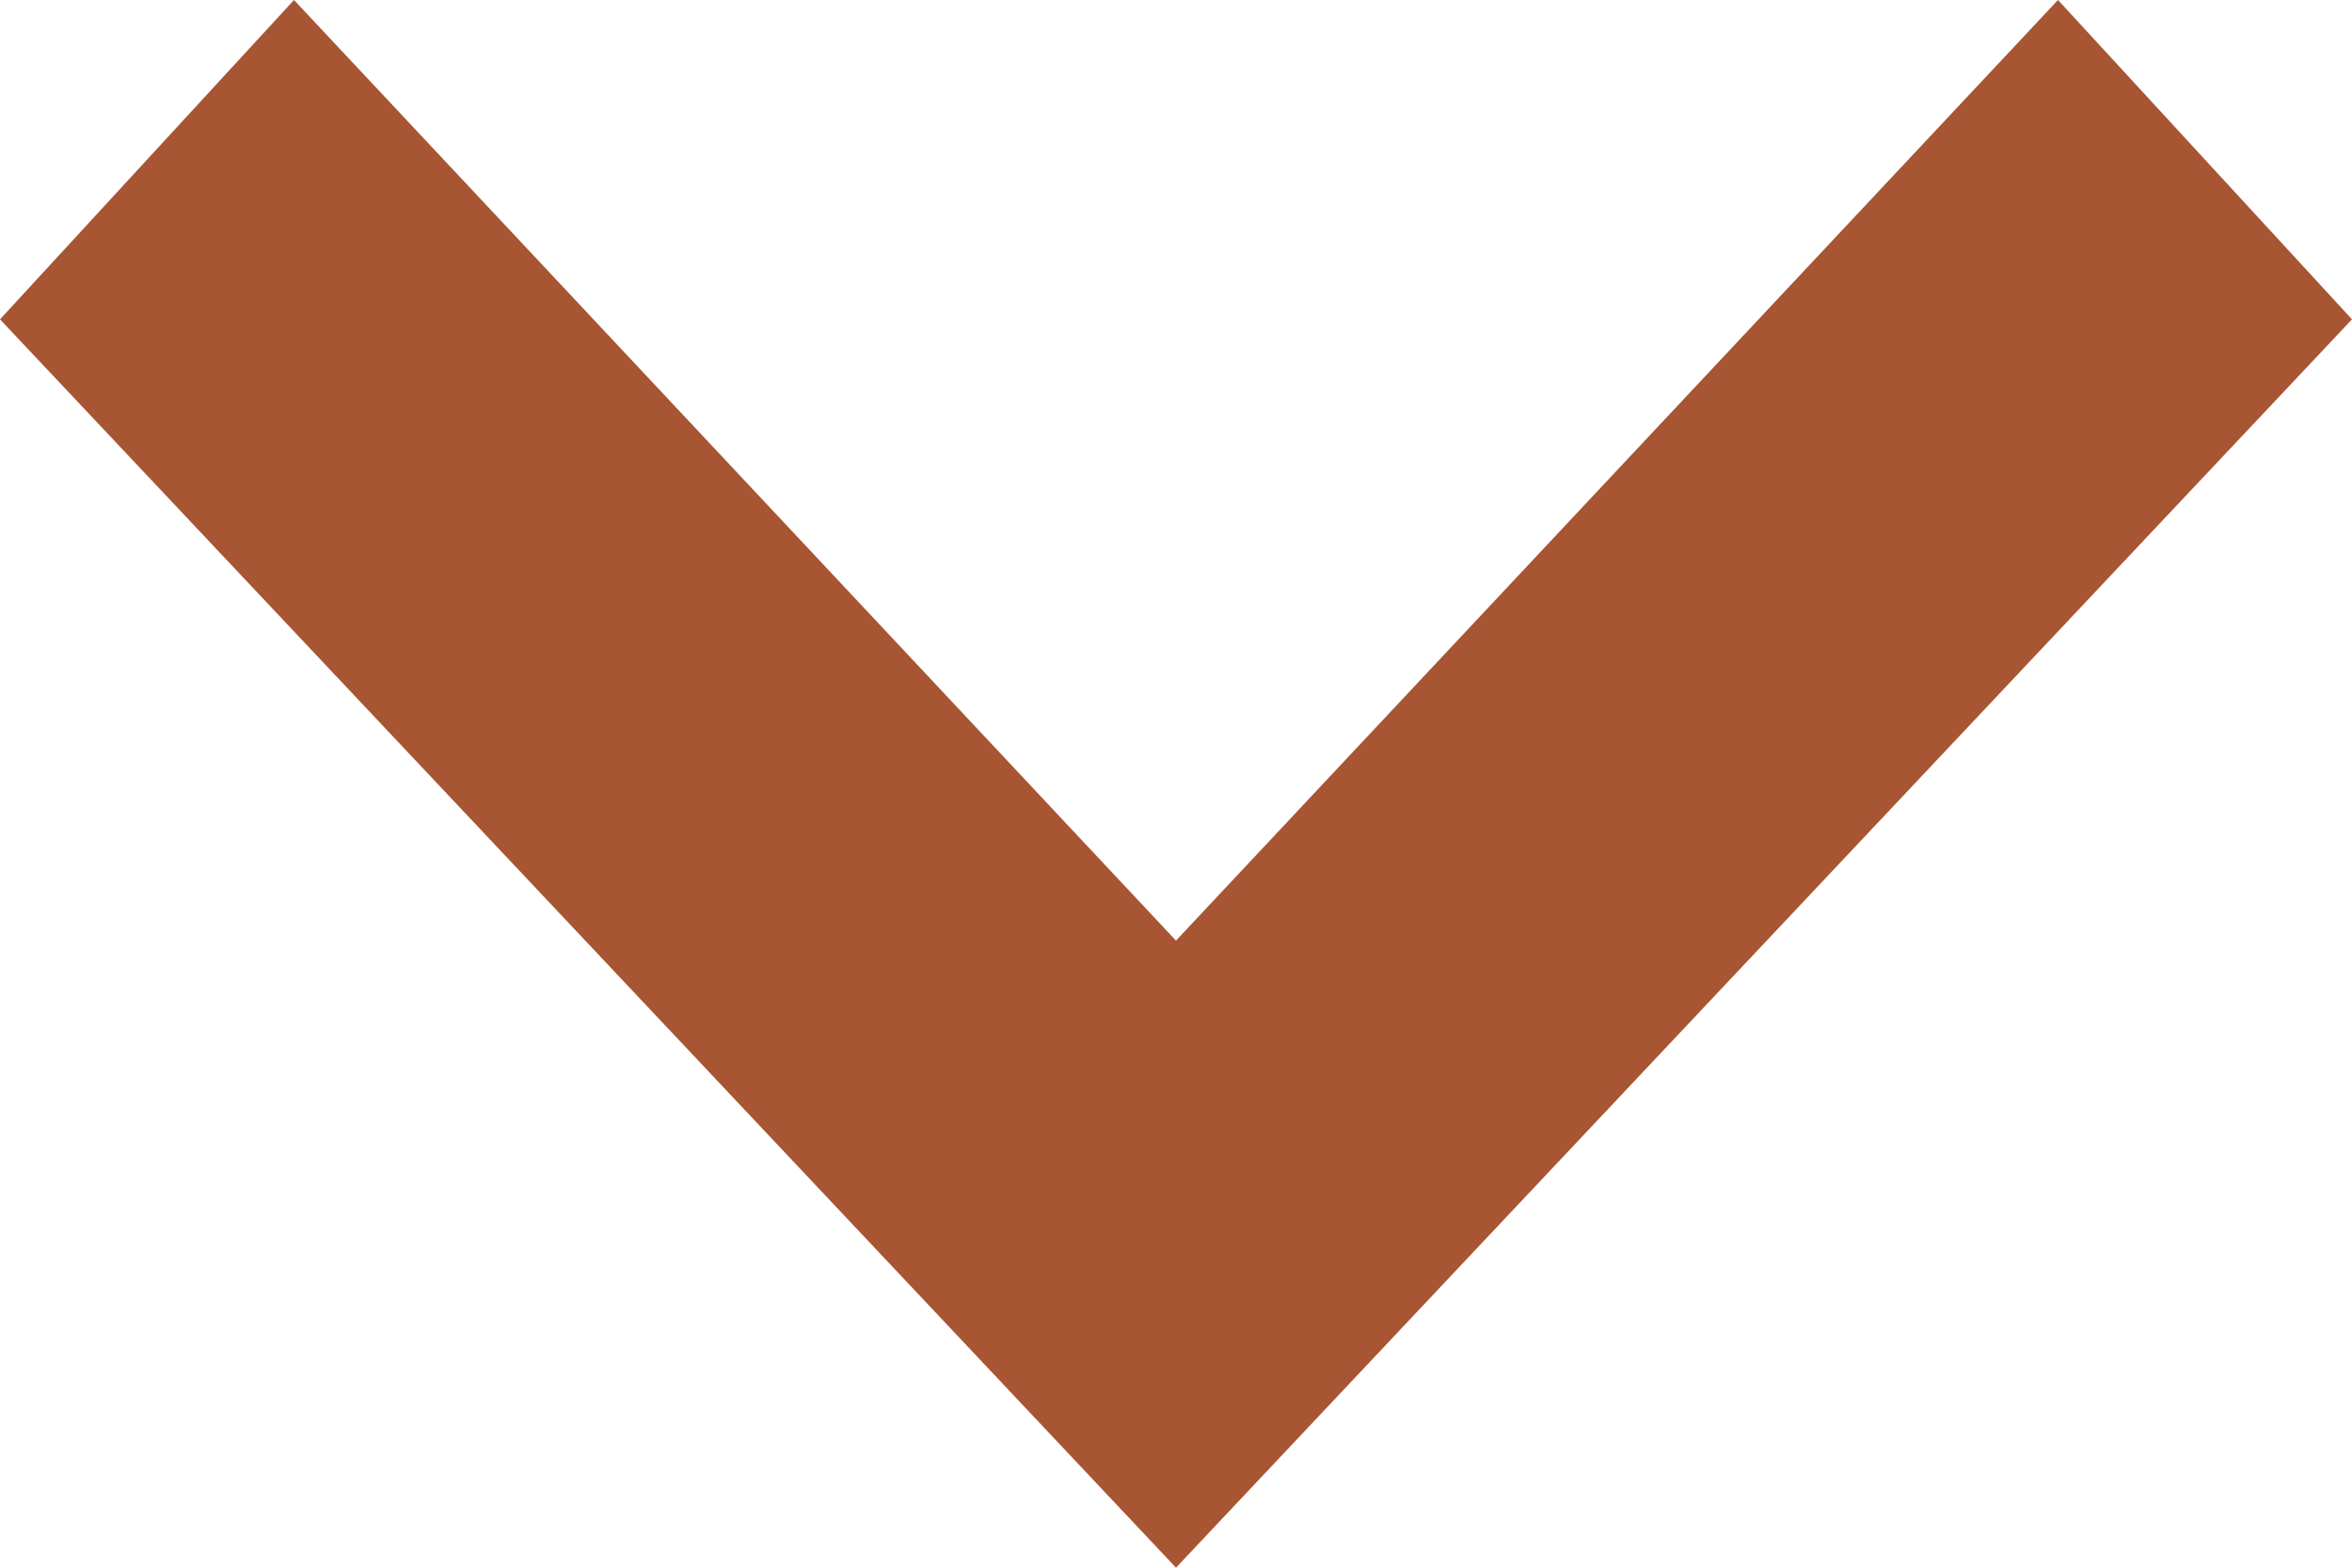 <svg xmlns="http://www.w3.org/2000/svg" width="16.2" height="10.8" viewBox="0 0 16.2 10.8">
  <path id="Path" d="M0,14.175,2.2,16.2l8.6-8.1L2.2,0,0,2.025,6.48,8.1Z" transform="translate(16.2) rotate(90)" fill="#a75532"/>
</svg>
